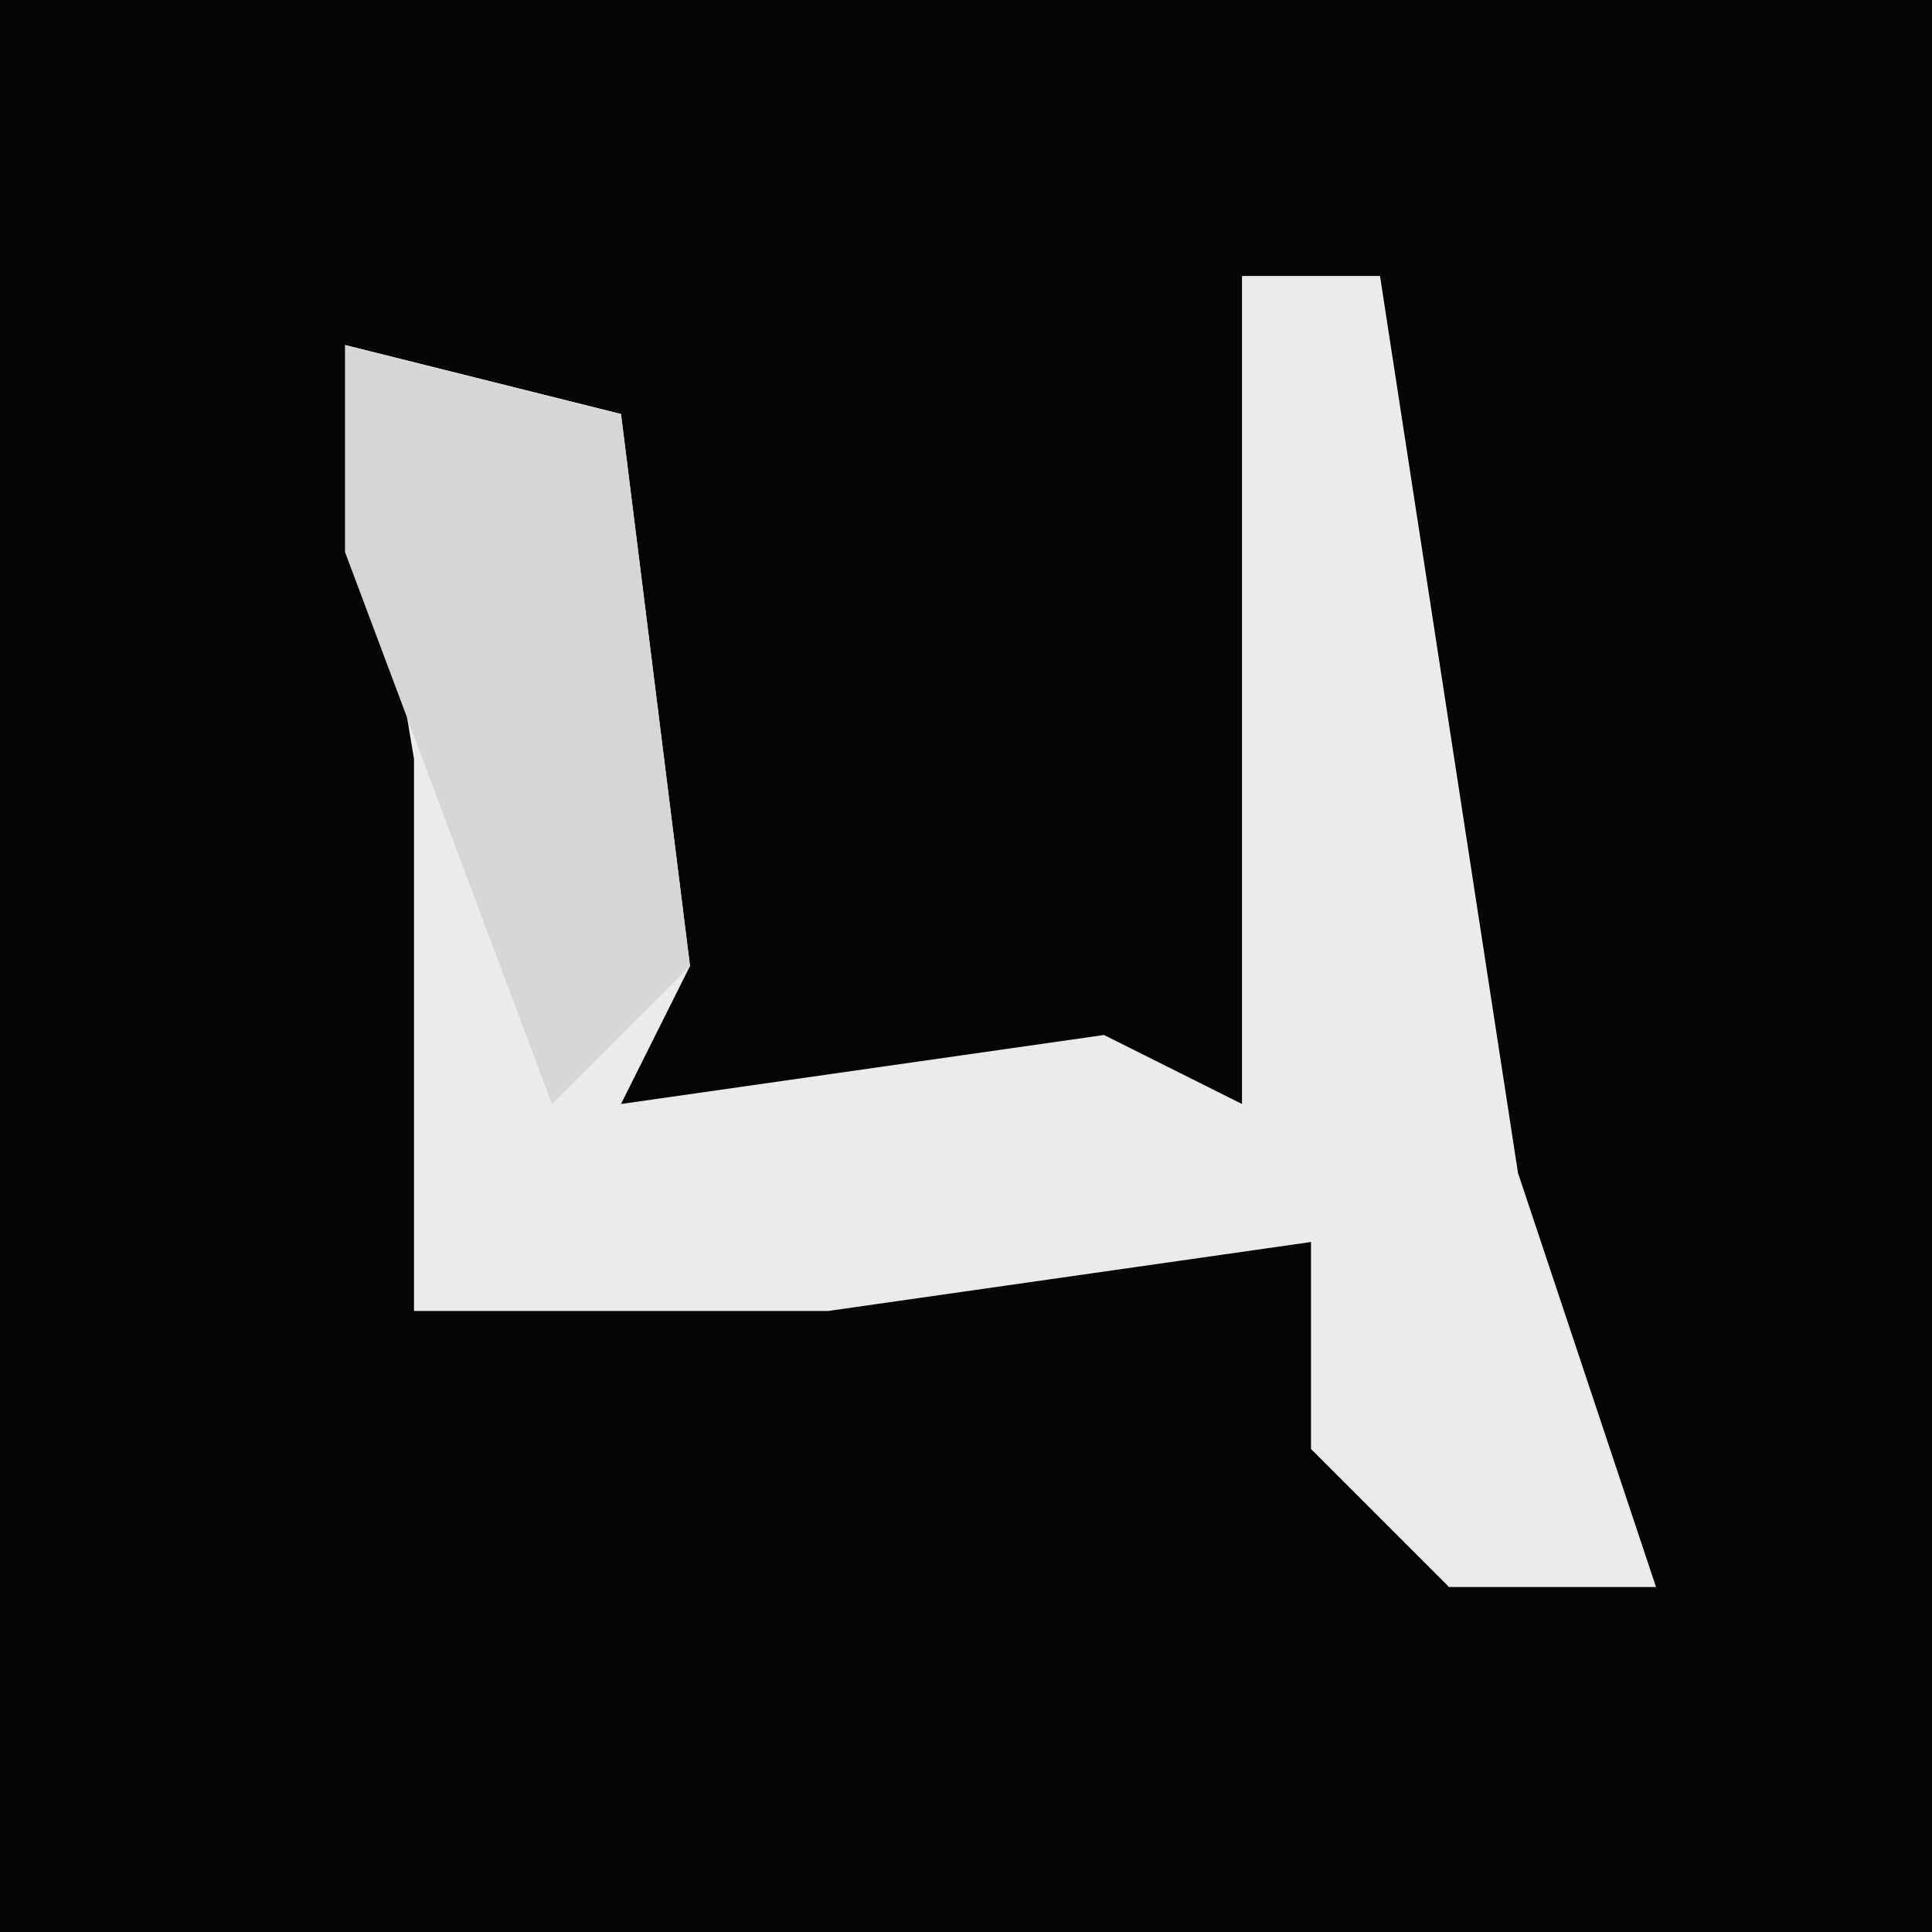 <?xml version="1.0" encoding="UTF-8"?>
<svg version="1.1" xmlns="http://www.w3.org/2000/svg" width="28" height="28">
<path d="M0,0 L28,0 L28,28 L0,28 Z " fill="#050505" transform="translate(0,0)"/>
<path d="M0,0 L2,0 L4,13 L6,19 L3,19 L1,17 L1,14 L-6,15 L-12,15 L-12,7 L-13,1 L-9,2 L-8,10 L-9,12 L-2,11 L0,12 Z " fill="#EBEBEB" transform="translate(18,4)"/>
<path d="M0,0 L4,1 L5,9 L3,11 L0,3 Z " fill="#D6D6D6" transform="translate(5,5)"/>
</svg>
